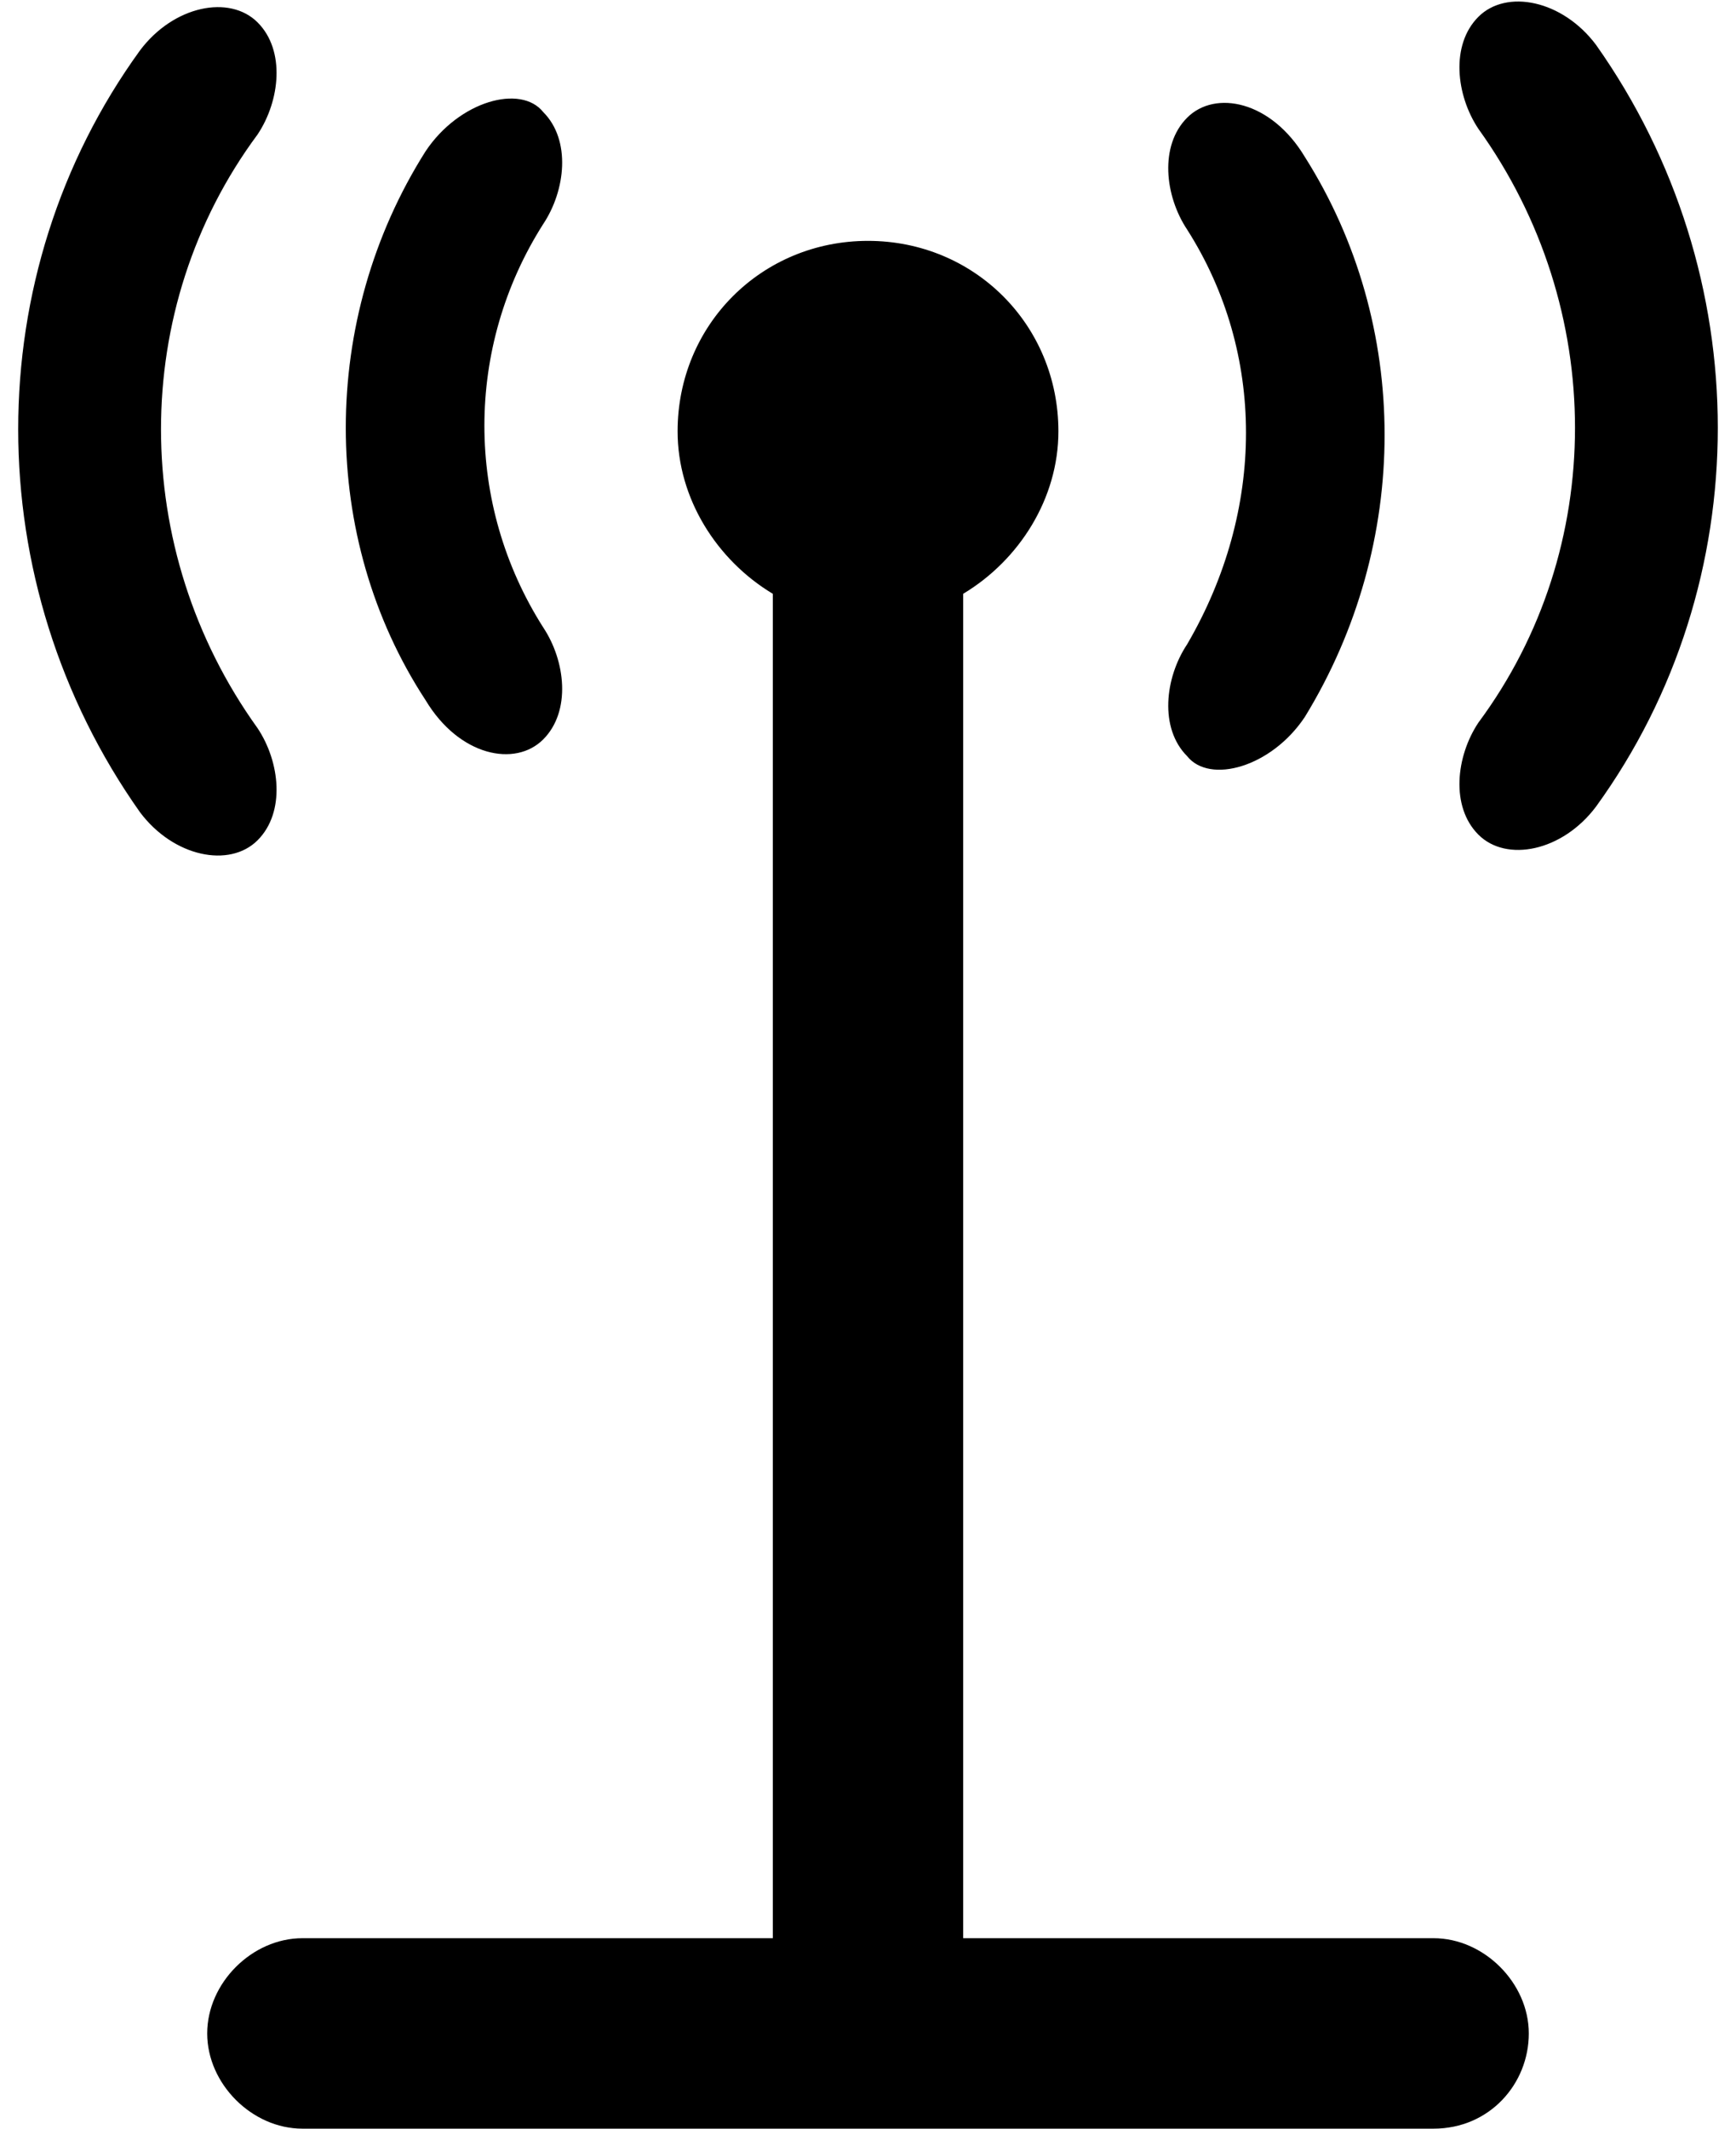 <svg xmlns="http://www.w3.org/2000/svg" width="31" height="38" viewBox="0 0 31 38">
  <path fill="#000000" d="M21.2,4.1 C20.8,3.5 20.7,2.6 21.2,2.1 C21.7,1.6 22.7,1.8 23.3,2.8 C25.2,5.8 25.2,9.7 23.3,12.8 C22.7,13.7 21.6,14 21.2,13.5 C20.7,13 20.8,12.1 21.2,11.5 C22.6,9.1 22.6,6.3 21.2,4.1 Z M7.6,2.7 C8.2,1.8 9.3,1.5 9.7,2 C10.2,2.5 10.1,3.4 9.7,4 C8.3,6.2 8.3,9 9.7,11.2 C10.1,11.8 10.2,12.7 9.7,13.2 C9.2,13.7 8.2,13.5 7.6,12.5 C5.7,9.6 5.7,5.7 7.6,2.7 Z M2.5,0.9 C3.1,0.1 4.1,-0.1 4.6,0.4 C5.1,0.9 5,1.8 4.6,2.4 C2.3,5.5 2.3,9.8 4.6,13 C5,13.6 5.1,14.5 4.6,15 C4.1,15.5 3.1,15.3 2.5,14.5 C-0.4,10.4 -0.4,4.9 2.5,0.9 Z M25.6,38 L5.4,38 C4.5,38 3.7,37.2 3.7,36.3 C3.7,35.4 4.5,34.6 5.4,34.6 L13.8,34.6 L13.8,10.6 C13.8,10.6 13.8,10.6 13.8,10.6 C12.8,10 12.1,8.9 12.1,7.7 C12.1,5.8 13.6,4.3 15.5,4.3 C17.4,4.3 18.9,5.8 18.9,7.7 C18.9,8.9 18.2,10 17.2,10.6 C17.2,10.6 17.2,10.6 17.2,10.6 L17.2,34.6 L25.6,34.6 C26.5,34.6 27.3,35.4 27.3,36.3 C27.3,37.2 26.6,38 25.6,38 Z M28.5,14.4 C27.9,15.2 26.9,15.4 26.4,14.9 C25.9,14.4 26,13.5 26.4,12.9 C28.7,9.8 28.7,5.5 26.4,2.3 C26,1.7 25.9,0.8 26.4,0.3 C26.9,-0.2 27.9,-1.99840144e-15 28.5,0.8 C31.4,4.9 31.4,10.4 28.5,14.4 Z"/>
</svg>

